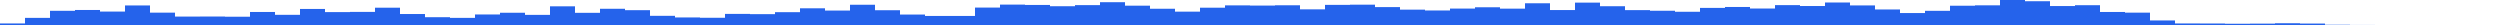 <svg xmlns="http://www.w3.org/2000/svg" preserveAspectRatio="none" viewBox="0 0 100 1"><rect fill="#2563EB" height="0.062" width="1" x="0" y="0.938"></rect><rect fill="#2563EB" height="0.285" width="1" x="1" y="0.715"></rect><rect fill="#2563EB" height="0.568" width="1" x="2" y="0.432"></rect><rect fill="#2563EB" height="0.601" width="1" x="3" y="0.399"></rect><rect fill="#2563EB" height="0.537" width="1" x="4" y="0.463"></rect><rect fill="#2563EB" height="0.782" width="1" x="5" y="0.218"></rect><rect fill="#2563EB" height="0.494" width="1" x="6" y="0.506"></rect><rect fill="#2563EB" height="0.337" width="1" x="7" y="0.663"></rect><rect fill="#2563EB" height="0.339" width="1" x="8" y="0.661"></rect><rect fill="#2563EB" height="0.331" width="1" x="9" y="0.669"></rect><rect fill="#2563EB" height="0.521" width="1" x="10" y="0.479"></rect><rect fill="#2563EB" height="0.407" width="1" x="11" y="0.593"></rect><rect fill="#2563EB" height="0.642" width="1" x="12" y="0.358"></rect><rect fill="#2563EB" height="0.516" width="1" x="13" y="0.484"></rect><rect fill="#2563EB" height="0.524" width="1" x="14" y="0.476"></rect><rect fill="#2563EB" height="0.692" width="1" x="15" y="0.308"></rect><rect fill="#2563EB" height="0.439" width="1" x="16" y="0.561"></rect><rect fill="#2563EB" height="0.312" width="1" x="17" y="0.688"></rect><rect fill="#2563EB" height="0.285" width="1" x="18" y="0.715"></rect><rect fill="#2563EB" height="0.421" width="1" x="19" y="0.579"></rect><rect fill="#2563EB" height="0.49" width="1" x="20" y="0.51"></rect><rect fill="#2563EB" height="0.405" width="1" x="21" y="0.595"></rect><rect fill="#2563EB" height="0.747" width="1" x="22" y="0.253"></rect><rect fill="#2563EB" height="0.487" width="1" x="23" y="0.513"></rect><rect fill="#2563EB" height="0.649" width="1" x="24" y="0.351"></rect><rect fill="#2563EB" height="0.593" width="1" x="25" y="0.407"></rect><rect fill="#2563EB" height="0.367" width="1" x="26" y="0.633"></rect><rect fill="#2563EB" height="0.302" width="1" x="27" y="0.698"></rect><rect fill="#2563EB" height="0.289" width="1" x="28" y="0.711"></rect><rect fill="#2563EB" height="0.444" width="1" x="29" y="0.556"></rect><rect fill="#2563EB" height="0.434" width="1" x="30" y="0.566"></rect><rect fill="#2563EB" height="0.513" width="1" x="31" y="0.487"></rect><rect fill="#2563EB" height="0.668" width="1" x="32" y="0.332"></rect><rect fill="#2563EB" height="0.578" width="1" x="33" y="0.422"></rect><rect fill="#2563EB" height="0.81" width="1" x="34" y="0.19"></rect><rect fill="#2563EB" height="0.591" width="1" x="35" y="0.409"></rect><rect fill="#2563EB" height="0.418" width="1" x="36" y="0.582"></rect><rect fill="#2563EB" height="0.362" width="1" x="37" y="0.638"></rect><rect fill="#2563EB" height="0.362" width="1" x="38" y="0.638"></rect><rect fill="#2563EB" height="0.697" width="1" x="39" y="0.303"></rect><rect fill="#2563EB" height="0.816" width="1" x="40" y="0.184"></rect><rect fill="#2563EB" height="0.802" width="1" x="41" y="0.198"></rect><rect fill="#2563EB" height="0.751" width="1" x="42" y="0.249"></rect><rect fill="#2563EB" height="0.795" width="1" x="43" y="0.205"></rect><rect fill="#2563EB" height="0.912" width="1" x="44" y="0.088"></rect><rect fill="#2563EB" height="0.773" width="1" x="45" y="0.227"></rect><rect fill="#2563EB" height="0.65" width="1" x="46" y="0.35"></rect><rect fill="#2563EB" height="0.534" width="1" x="47" y="0.466"></rect><rect fill="#2563EB" height="0.692" width="1" x="48" y="0.308"></rect><rect fill="#2563EB" height="0.785" width="1" x="49" y="0.215"></rect><rect fill="#2563EB" height="0.777" width="1" x="50" y="0.223"></rect><rect fill="#2563EB" height="0.789" width="1" x="51" y="0.211"></rect><rect fill="#2563EB" height="0.626" width="1" x="52" y="0.374"></rect><rect fill="#2563EB" height="0.805" width="1" x="53" y="0.195"></rect><rect fill="#2563EB" height="0.813" width="1" x="54" y="0.187"></rect><rect fill="#2563EB" height="0.716" width="1" x="55" y="0.284"></rect><rect fill="#2563EB" height="0.614" width="1" x="56" y="0.386"></rect><rect fill="#2563EB" height="0.581" width="1" x="57" y="0.419"></rect><rect fill="#2563EB" height="0.657" width="1" x="58" y="0.343"></rect><rect fill="#2563EB" height="0.709" width="1" x="59" y="0.291"></rect><rect fill="#2563EB" height="0.654" width="1" x="60" y="0.346"></rect><rect fill="#2563EB" height="0.869" width="1" x="61" y="0.131"></rect><rect fill="#2563EB" height="0.598" width="1" x="62" y="0.402"></rect><rect fill="#2563EB" height="0.895" width="1" x="63" y="0.105"></rect><rect fill="#2563EB" height="0.751" width="1" x="64" y="0.249"></rect><rect fill="#2563EB" height="0.595" width="1" x="65" y="0.405"></rect><rect fill="#2563EB" height="0.57" width="1" x="66" y="0.43"></rect><rect fill="#2563EB" height="0.529" width="1" x="67" y="0.471"></rect><rect fill="#2563EB" height="0.684" width="1" x="68" y="0.316"></rect><rect fill="#2563EB" height="0.721" width="1" x="69" y="0.279"></rect><rect fill="#2563EB" height="0.659" width="1" x="70" y="0.341"></rect><rect fill="#2563EB" height="0.795" width="1" x="71" y="0.205"></rect><rect fill="#2563EB" height="0.759" width="1" x="72" y="0.241"></rect><rect fill="#2563EB" height="0.9" width="1" x="73" y="0.1"></rect><rect fill="#2563EB" height="0.783" width="1" x="74" y="0.217"></rect><rect fill="#2563EB" height="0.621" width="1" x="75" y="0.379"></rect><rect fill="#2563EB" height="0.478" width="1" x="76" y="0.522"></rect><rect fill="#2563EB" height="0.567" width="1" x="77" y="0.433"></rect><rect fill="#2563EB" height="0.771" width="1" x="78" y="0.229"></rect><rect fill="#2563EB" height="0.787" width="1" x="79" y="0.213"></rect><rect fill="#2563EB" height="1" width="1" x="80" y="0"></rect><rect fill="#2563EB" height="0.951" width="1" x="81" y="0.049"></rect><rect fill="#2563EB" height="0.758" width="1" x="82" y="0.242"></rect><rect fill="#2563EB" height="0.792" width="1" x="83" y="0.208"></rect><rect fill="#2563EB" height="0.521" width="1" x="84" y="0.479"></rect><rect fill="#2563EB" height="0.494" width="1" x="85" y="0.506"></rect><rect fill="#2563EB" height="0.182" width="1" x="86" y="0.818"></rect><rect fill="#2563EB" height="0.062" width="1" x="87" y="0.938"></rect><rect fill="#2563EB" height="0.06" width="1" x="88" y="0.94"></rect><rect fill="#2563EB" height="0.05" width="1" x="89" y="0.95"></rect><rect fill="#2563EB" height="0.055" width="1" x="90" y="0.945"></rect><rect fill="#2563EB" height="0.071" width="1" x="91" y="0.929"></rect><rect fill="#2563EB" height="0.058" width="1" x="92" y="0.942"></rect><rect fill="#2563EB" height="0.01" width="1" x="93" y="0.99"></rect><rect fill="#2563EB" height="0.002" width="1" x="94" y="0.998"></rect><rect fill="#2563EB" height="0" width="1" x="95" y="1"></rect><rect fill="#2563EB" height="0" width="1" x="96" y="1"></rect><rect fill="#2563EB" height="0" width="1" x="97" y="1"></rect><rect fill="#2563EB" height="0" width="1" x="98" y="1"></rect><rect fill="#2563EB" height="3.140329537632549e-7" width="1" x="99" y="1"></rect></svg>